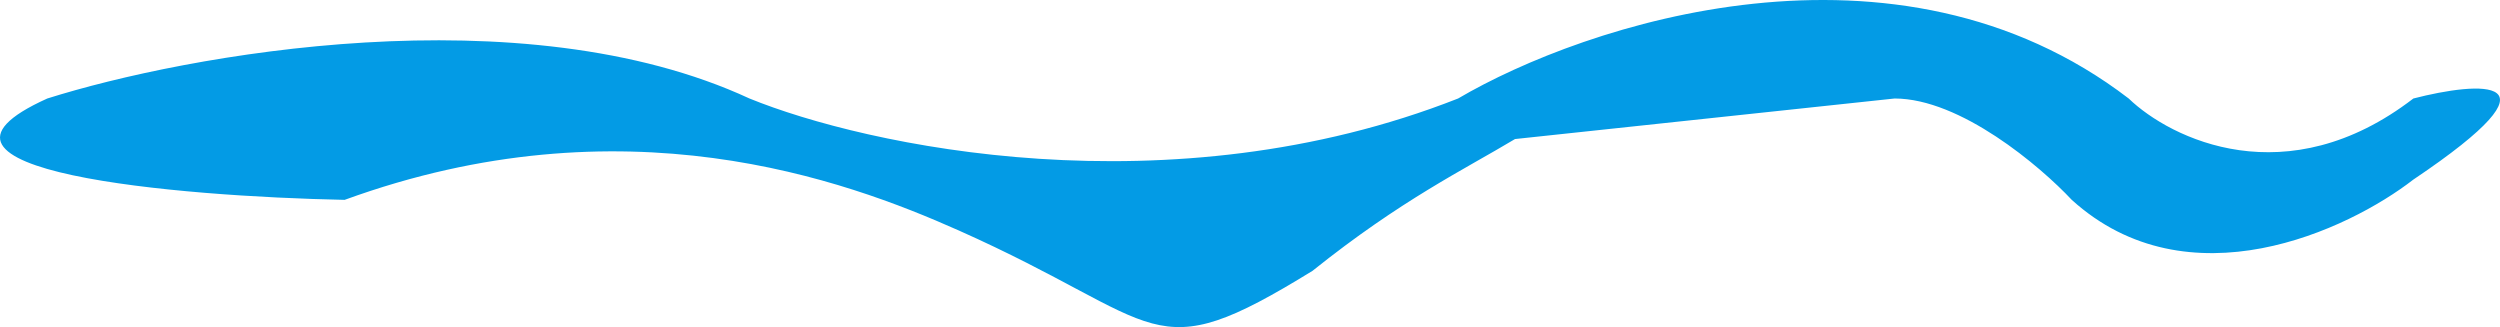 <svg width="107" height="14" viewBox="0 0 107 14" fill="none" xmlns="http://www.w3.org/2000/svg">
<path d="M32.079 4.216C22.332 -0.296 7.981 2.336 2.024 4.216C-4.908 7.339 7.62 8.409 14.75 8.554C26.664 4.216 36.141 7.686 41.015 9.855C49.95 13.832 49.138 15.928 56.178 11.59C59.969 8.554 62.676 7.252 64.843 5.951L81.089 4.216C83.905 4.216 87.317 7.108 88.671 8.554C93.653 13.065 100.494 9.855 103.292 7.686C110.007 3.175 106.09 3.493 103.292 4.216C97.877 8.38 92.913 5.951 91.108 4.216C81.143 -3.419 67.821 1.034 62.406 4.216C50.059 9.074 37.044 6.24 32.079 4.216Z" fill="#039BE5"/>
</svg>
